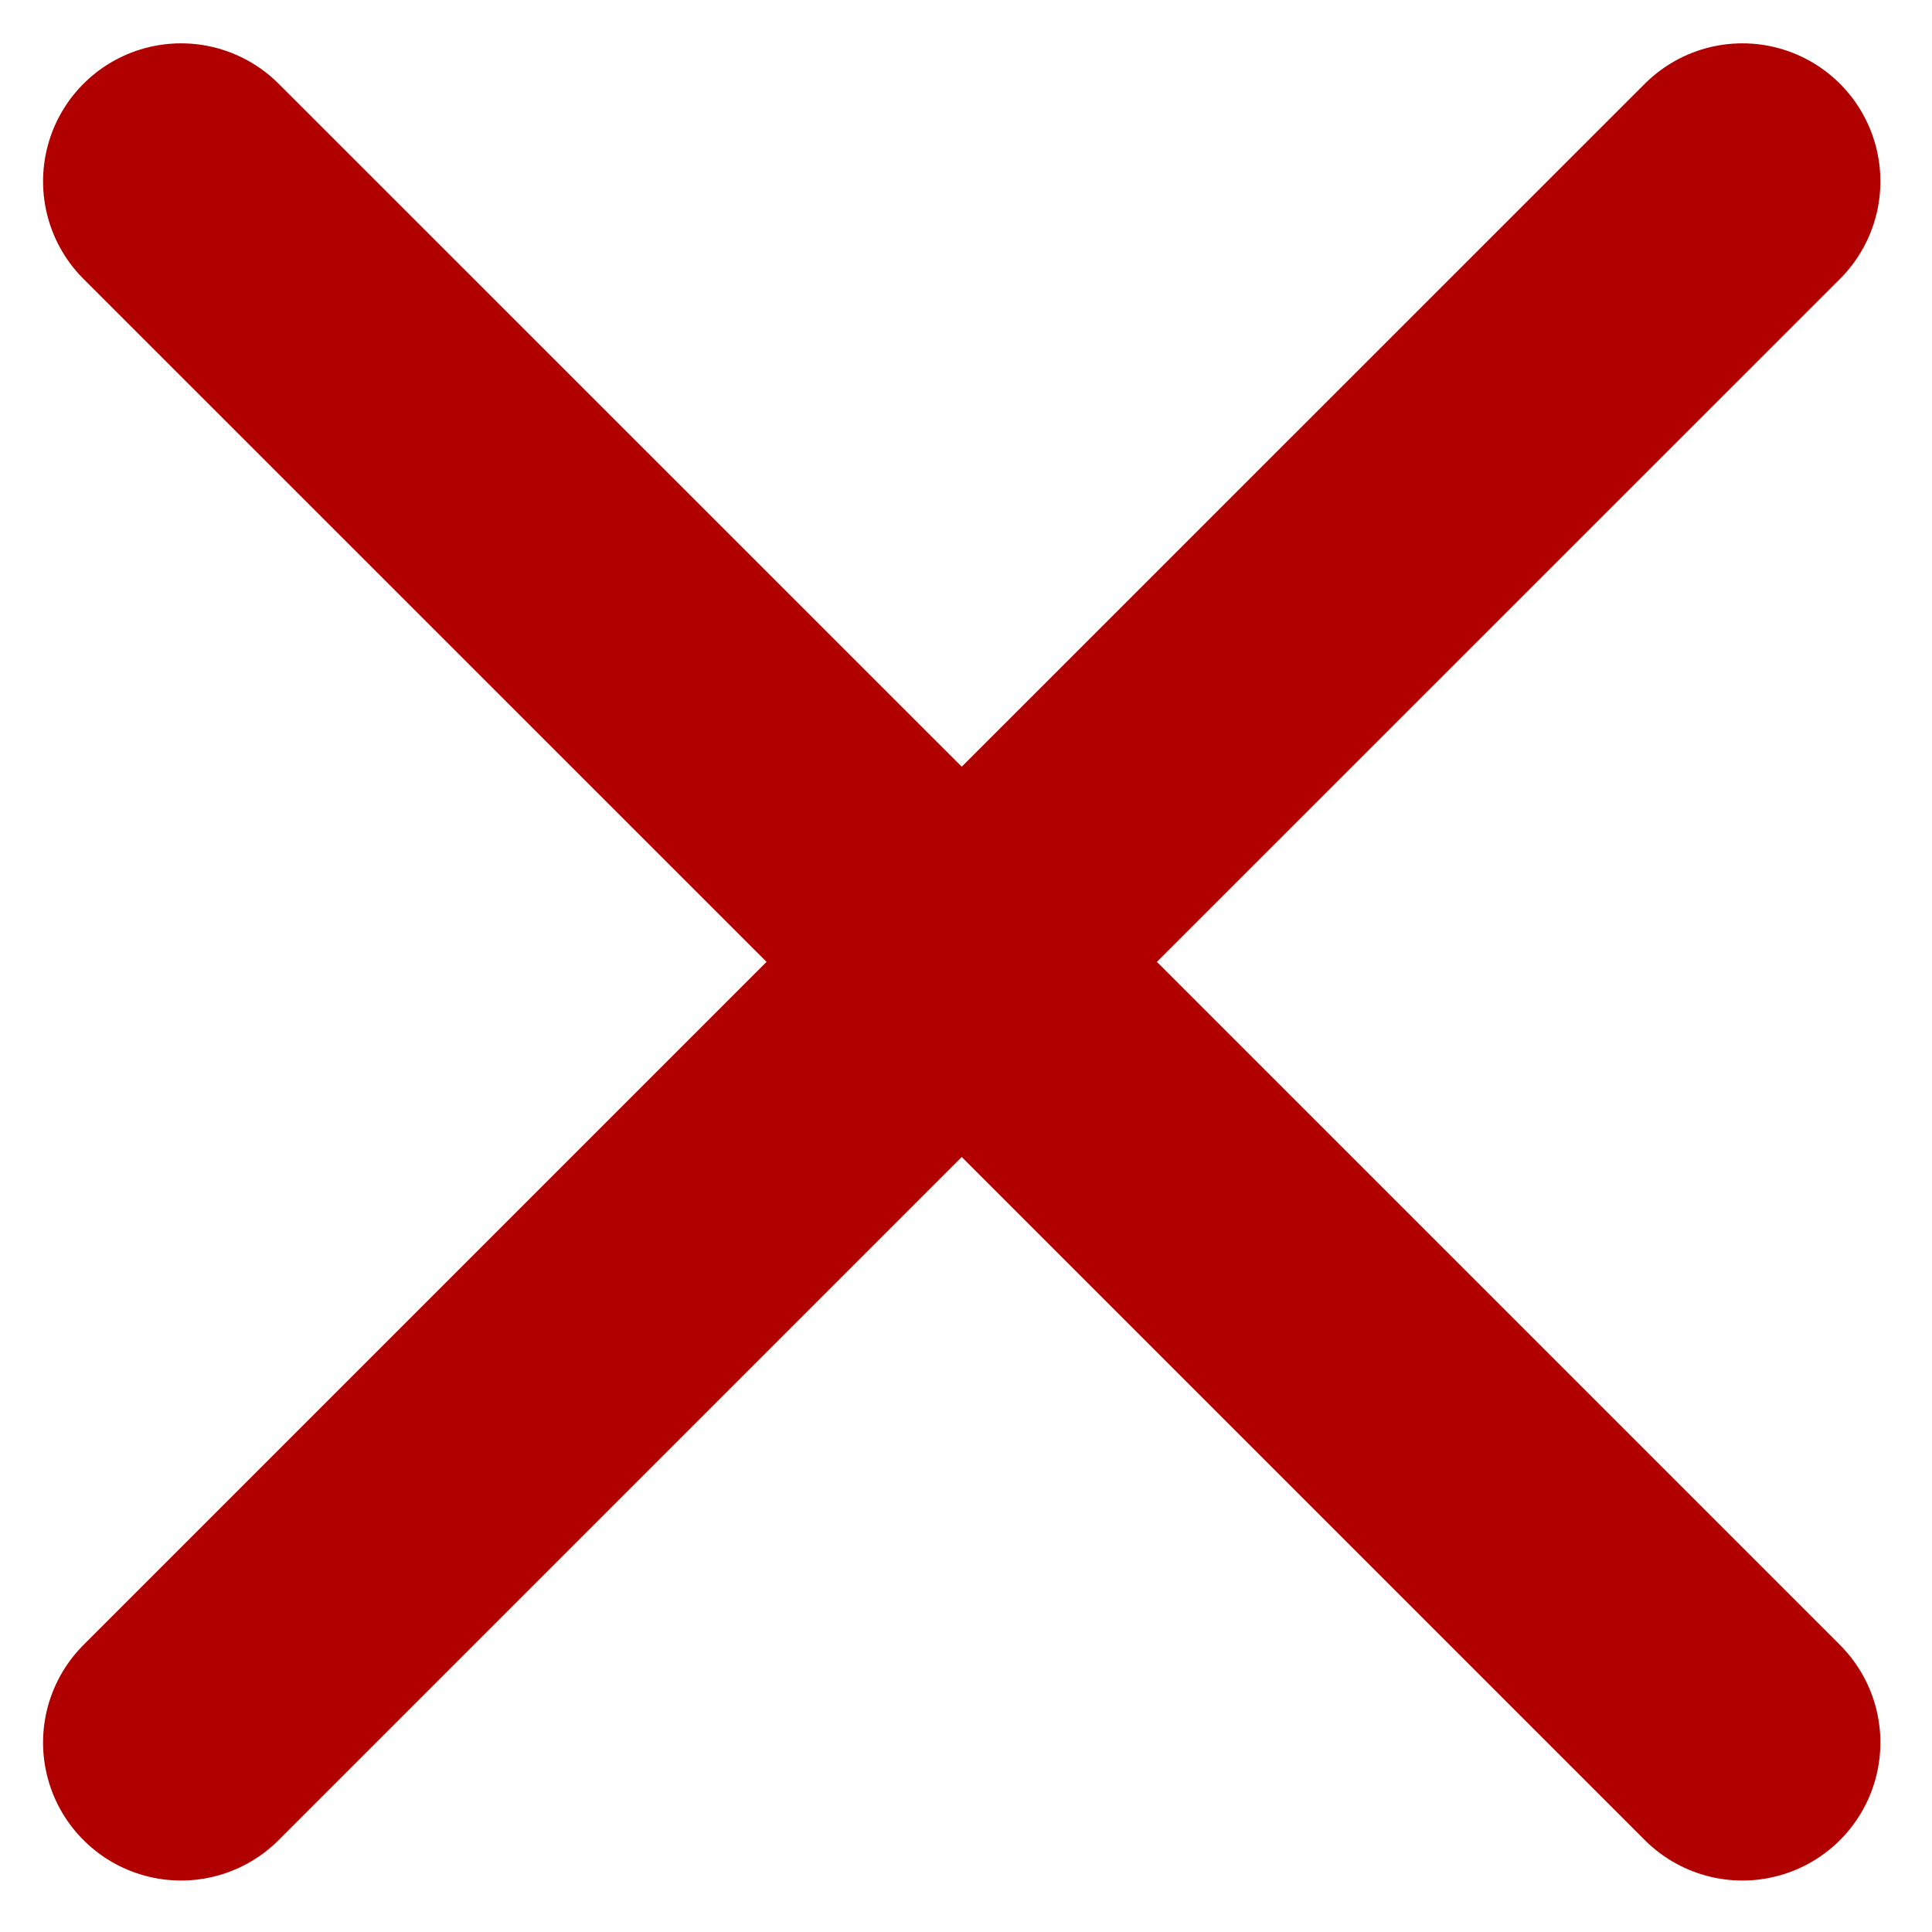 <svg width="14" height="14" viewBox="0 0 14 14" fill="none" xmlns="http://www.w3.org/2000/svg">
<path d="M1.312 12.627L6.969 6.97M6.969 6.97L12.626 1.314M6.969 6.97L12.626 12.627M6.969 6.97L1.312 1.314" stroke="#B10000" stroke-width="2" stroke-linecap="round"/>
</svg>
